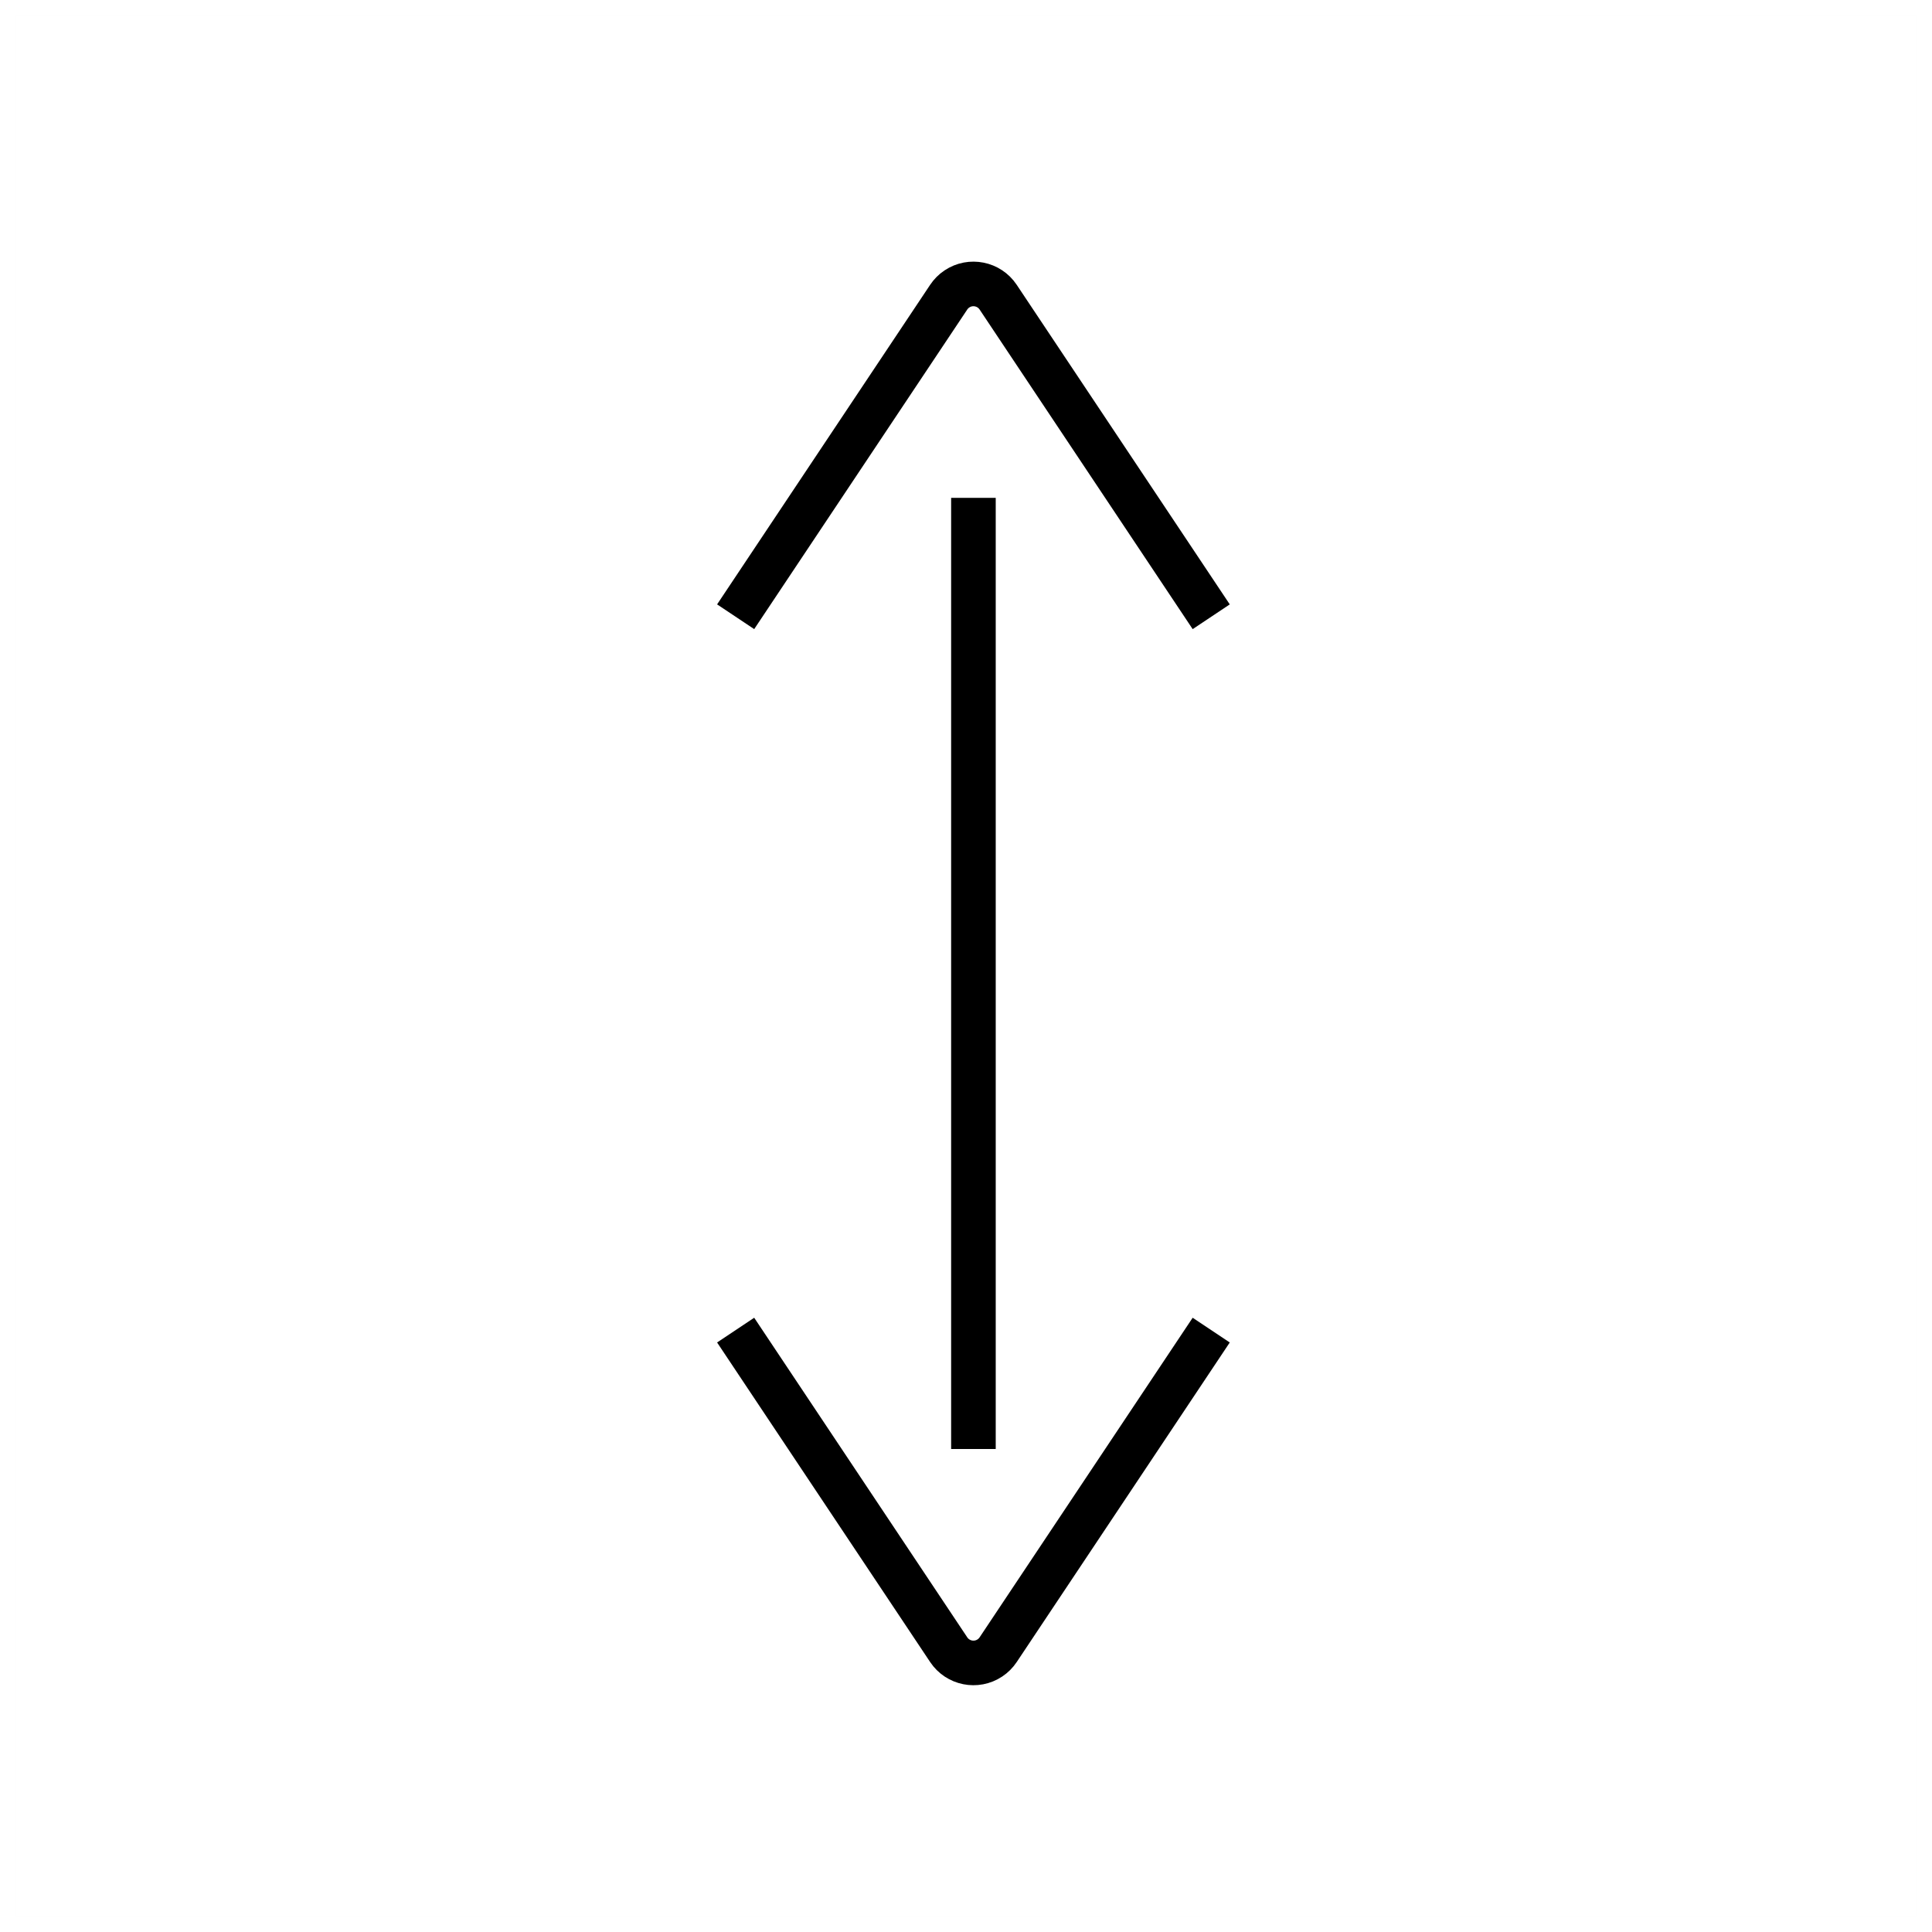 <?xml version="1.0" encoding="UTF-8"?>
<svg width="130px" height="130px" viewBox="0 0 130 130" version="1.1" xmlns="http://www.w3.org/2000/svg" xmlns:xlink="http://www.w3.org/1999/xlink">
    <title>arrow-up-down</title>
    <g id="strokes" stroke="none" stroke-width="1" fill="none" fill-rule="evenodd">
        <g id="arrow-up-down" transform="translate(1, 1)">
            <g id="Group" stroke="#979797" stroke-opacity="0.01" stroke-width="0.1">
                <g id="Rectangle">
                    <rect x="0" y="0" width="128" height="128"></rect>
                </g>
            </g>
            <path d="M80.5,40.5 L66.164,18.996 C65.551,18.077 64.31,17.829 63.391,18.441 C63.171,18.588 62.982,18.776 62.836,18.996 L48.5,40.5 L48.5,40.5" id="Path-310" stroke="#000000" stroke-width="3"></path>
            <line x1="64.5" y1="32.5" x2="64.5" y2="96.5" id="Path-311" stroke="#000000" stroke-width="3"></line>
            <path d="M48.5,88.5 L62.836,110.004 C63.449,110.923 64.69,111.171 65.609,110.559 C65.829,110.412 66.018,110.224 66.164,110.004 L80.5,88.5 L80.5,88.5" id="Path-312" stroke="#000000" stroke-width="3"></path>
        </g>
    </g>
</svg>
